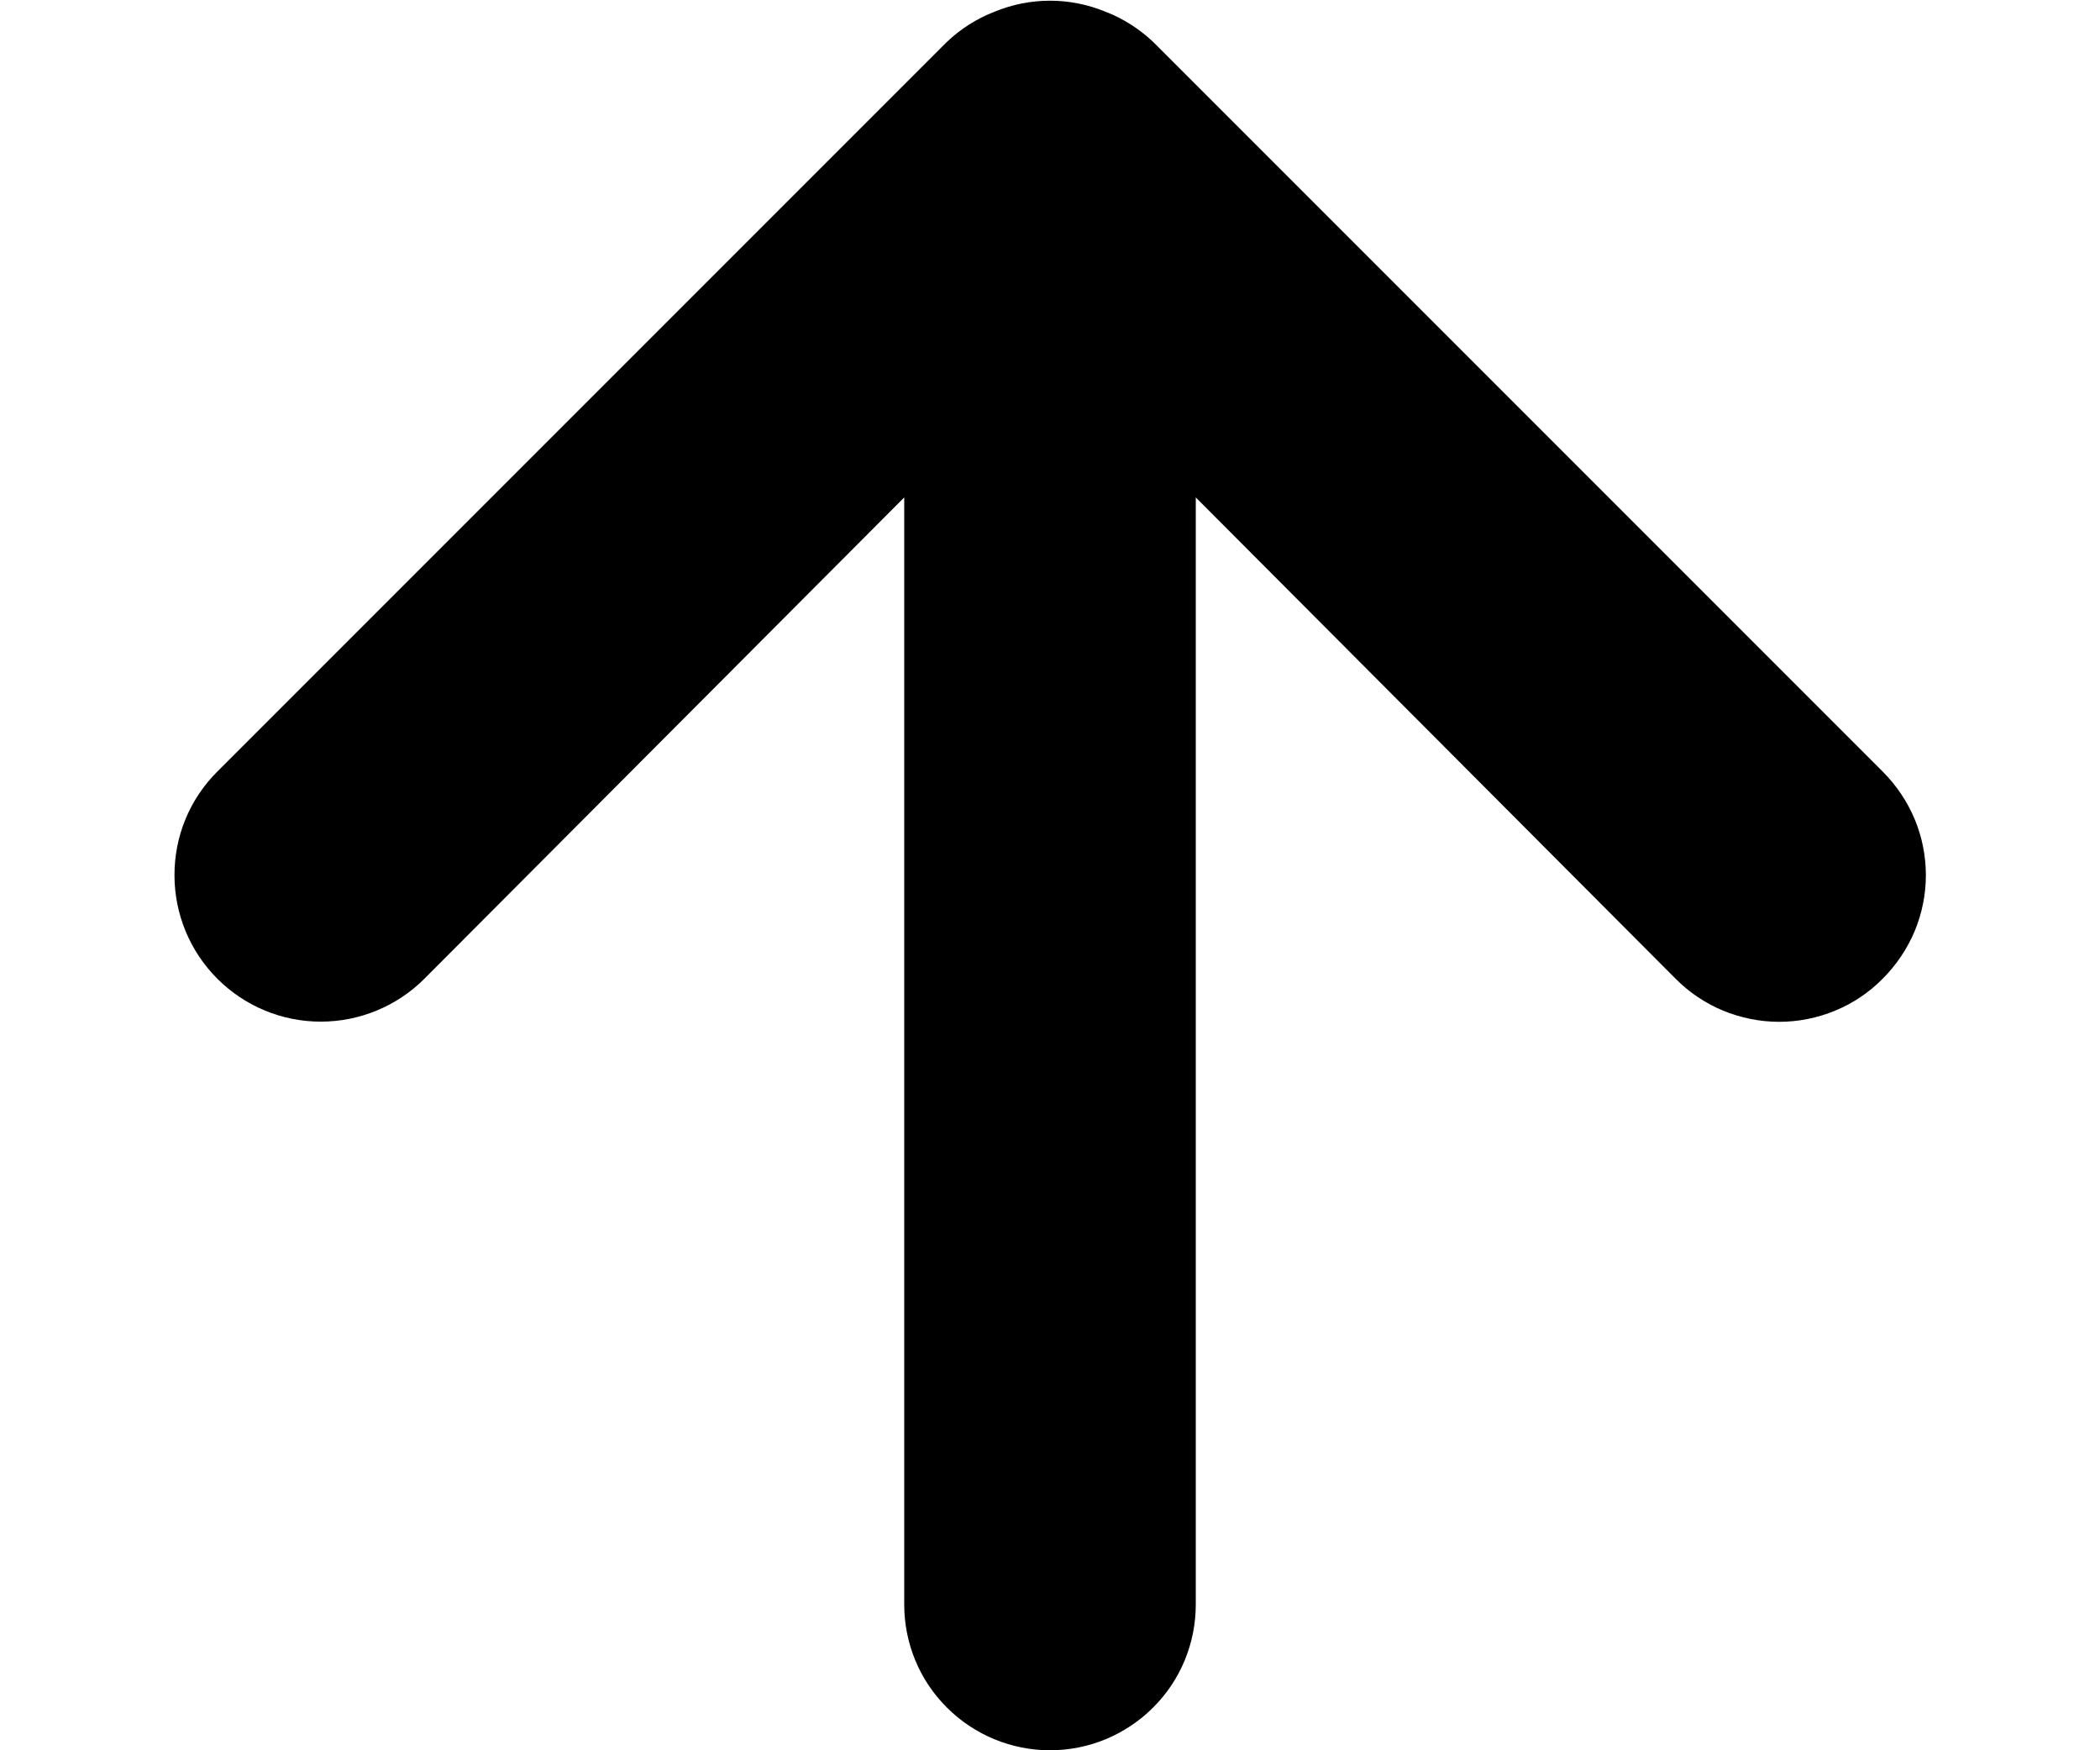 <svg width="12" height="10" viewBox="0 0 12 10" fill="none" xmlns="http://www.w3.org/2000/svg">
<path d="M10.758 4.408L6.592 0.242C6.512 0.166 6.419 0.106 6.317 0.067C6.114 -0.017 5.886 -0.017 5.683 0.067C5.581 0.106 5.488 0.166 5.408 0.242L1.242 4.408C1.164 4.486 1.102 4.578 1.06 4.68C1.018 4.781 0.997 4.89 0.997 5C0.997 5.222 1.085 5.435 1.242 5.592C1.399 5.749 1.611 5.837 1.833 5.837C2.055 5.837 2.268 5.749 2.425 5.592L5.167 2.842V9.167C5.167 9.388 5.254 9.6 5.411 9.756C5.567 9.912 5.779 10 6 10C6.221 10 6.433 9.912 6.589 9.756C6.746 9.6 6.833 9.388 6.833 9.167V2.842L9.575 5.592C9.652 5.67 9.745 5.732 9.846 5.774C9.948 5.816 10.057 5.838 10.167 5.838C10.277 5.838 10.386 5.816 10.487 5.774C10.589 5.732 10.681 5.67 10.758 5.592C10.836 5.514 10.898 5.422 10.941 5.32C10.983 5.219 11.005 5.11 11.005 5C11.005 4.89 10.983 4.781 10.941 4.68C10.898 4.578 10.836 4.486 10.758 4.408Z" fill="currentColor"/>
</svg>
